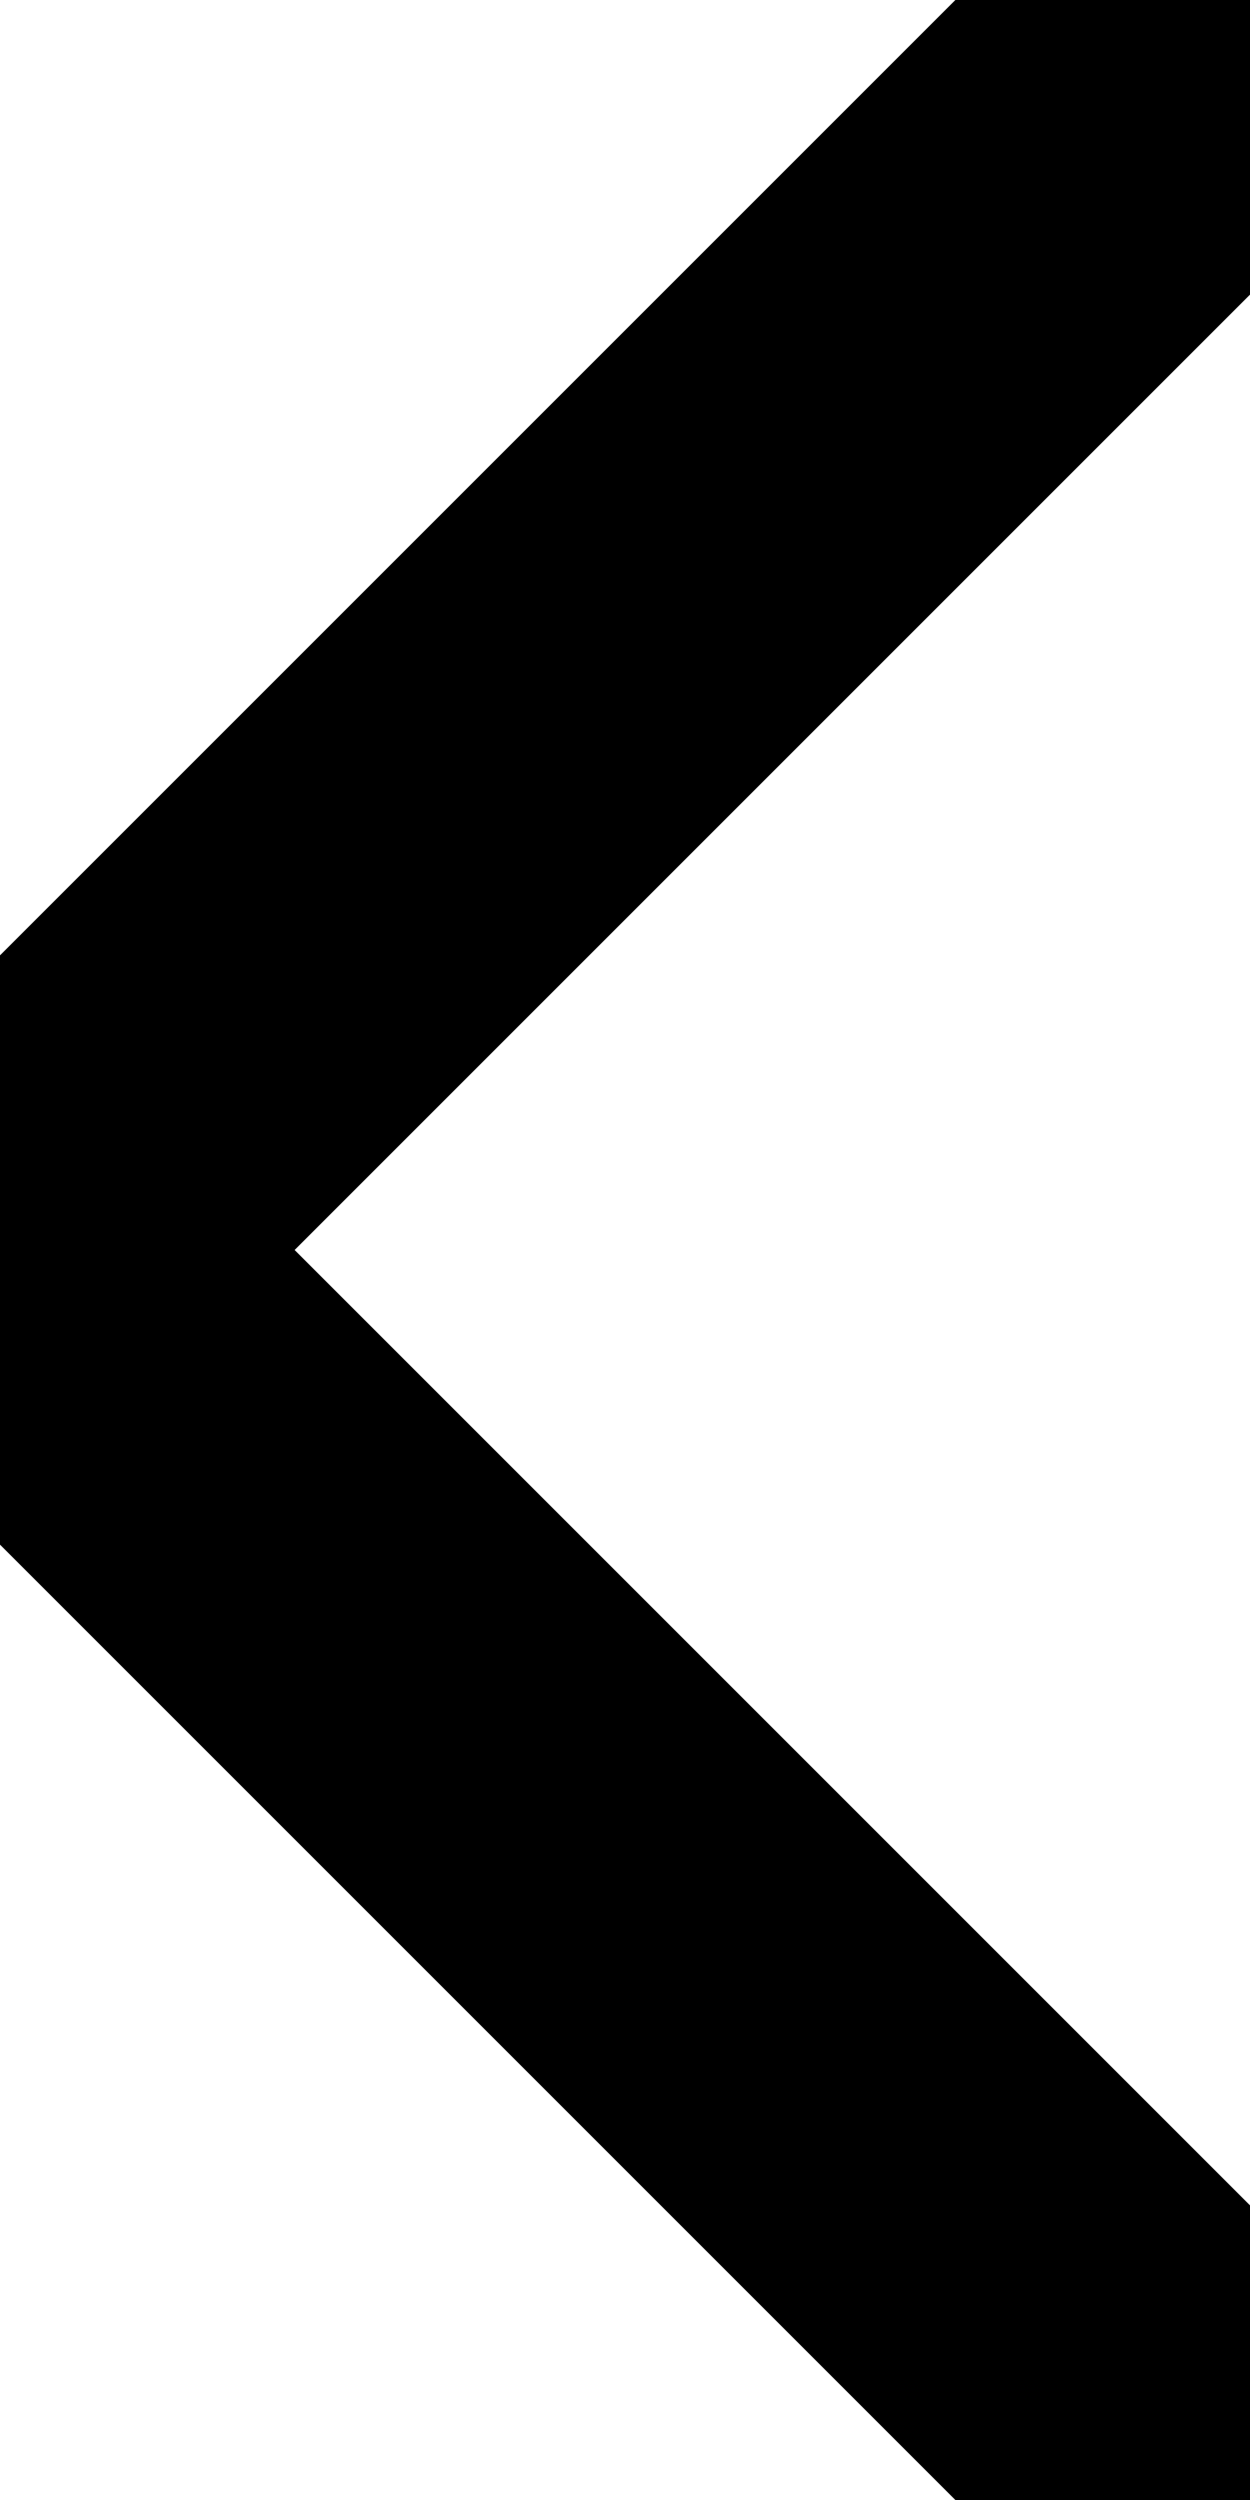 <svg width="6" height="12" viewBox="0 0 6 12" fill="none" xmlns="http://www.w3.org/2000/svg">
<path d="M6 0L0 6L6 12" stroke="black" stroke-width="2" stroke-linecap="round" stroke-linejoin="round"/>
</svg>

